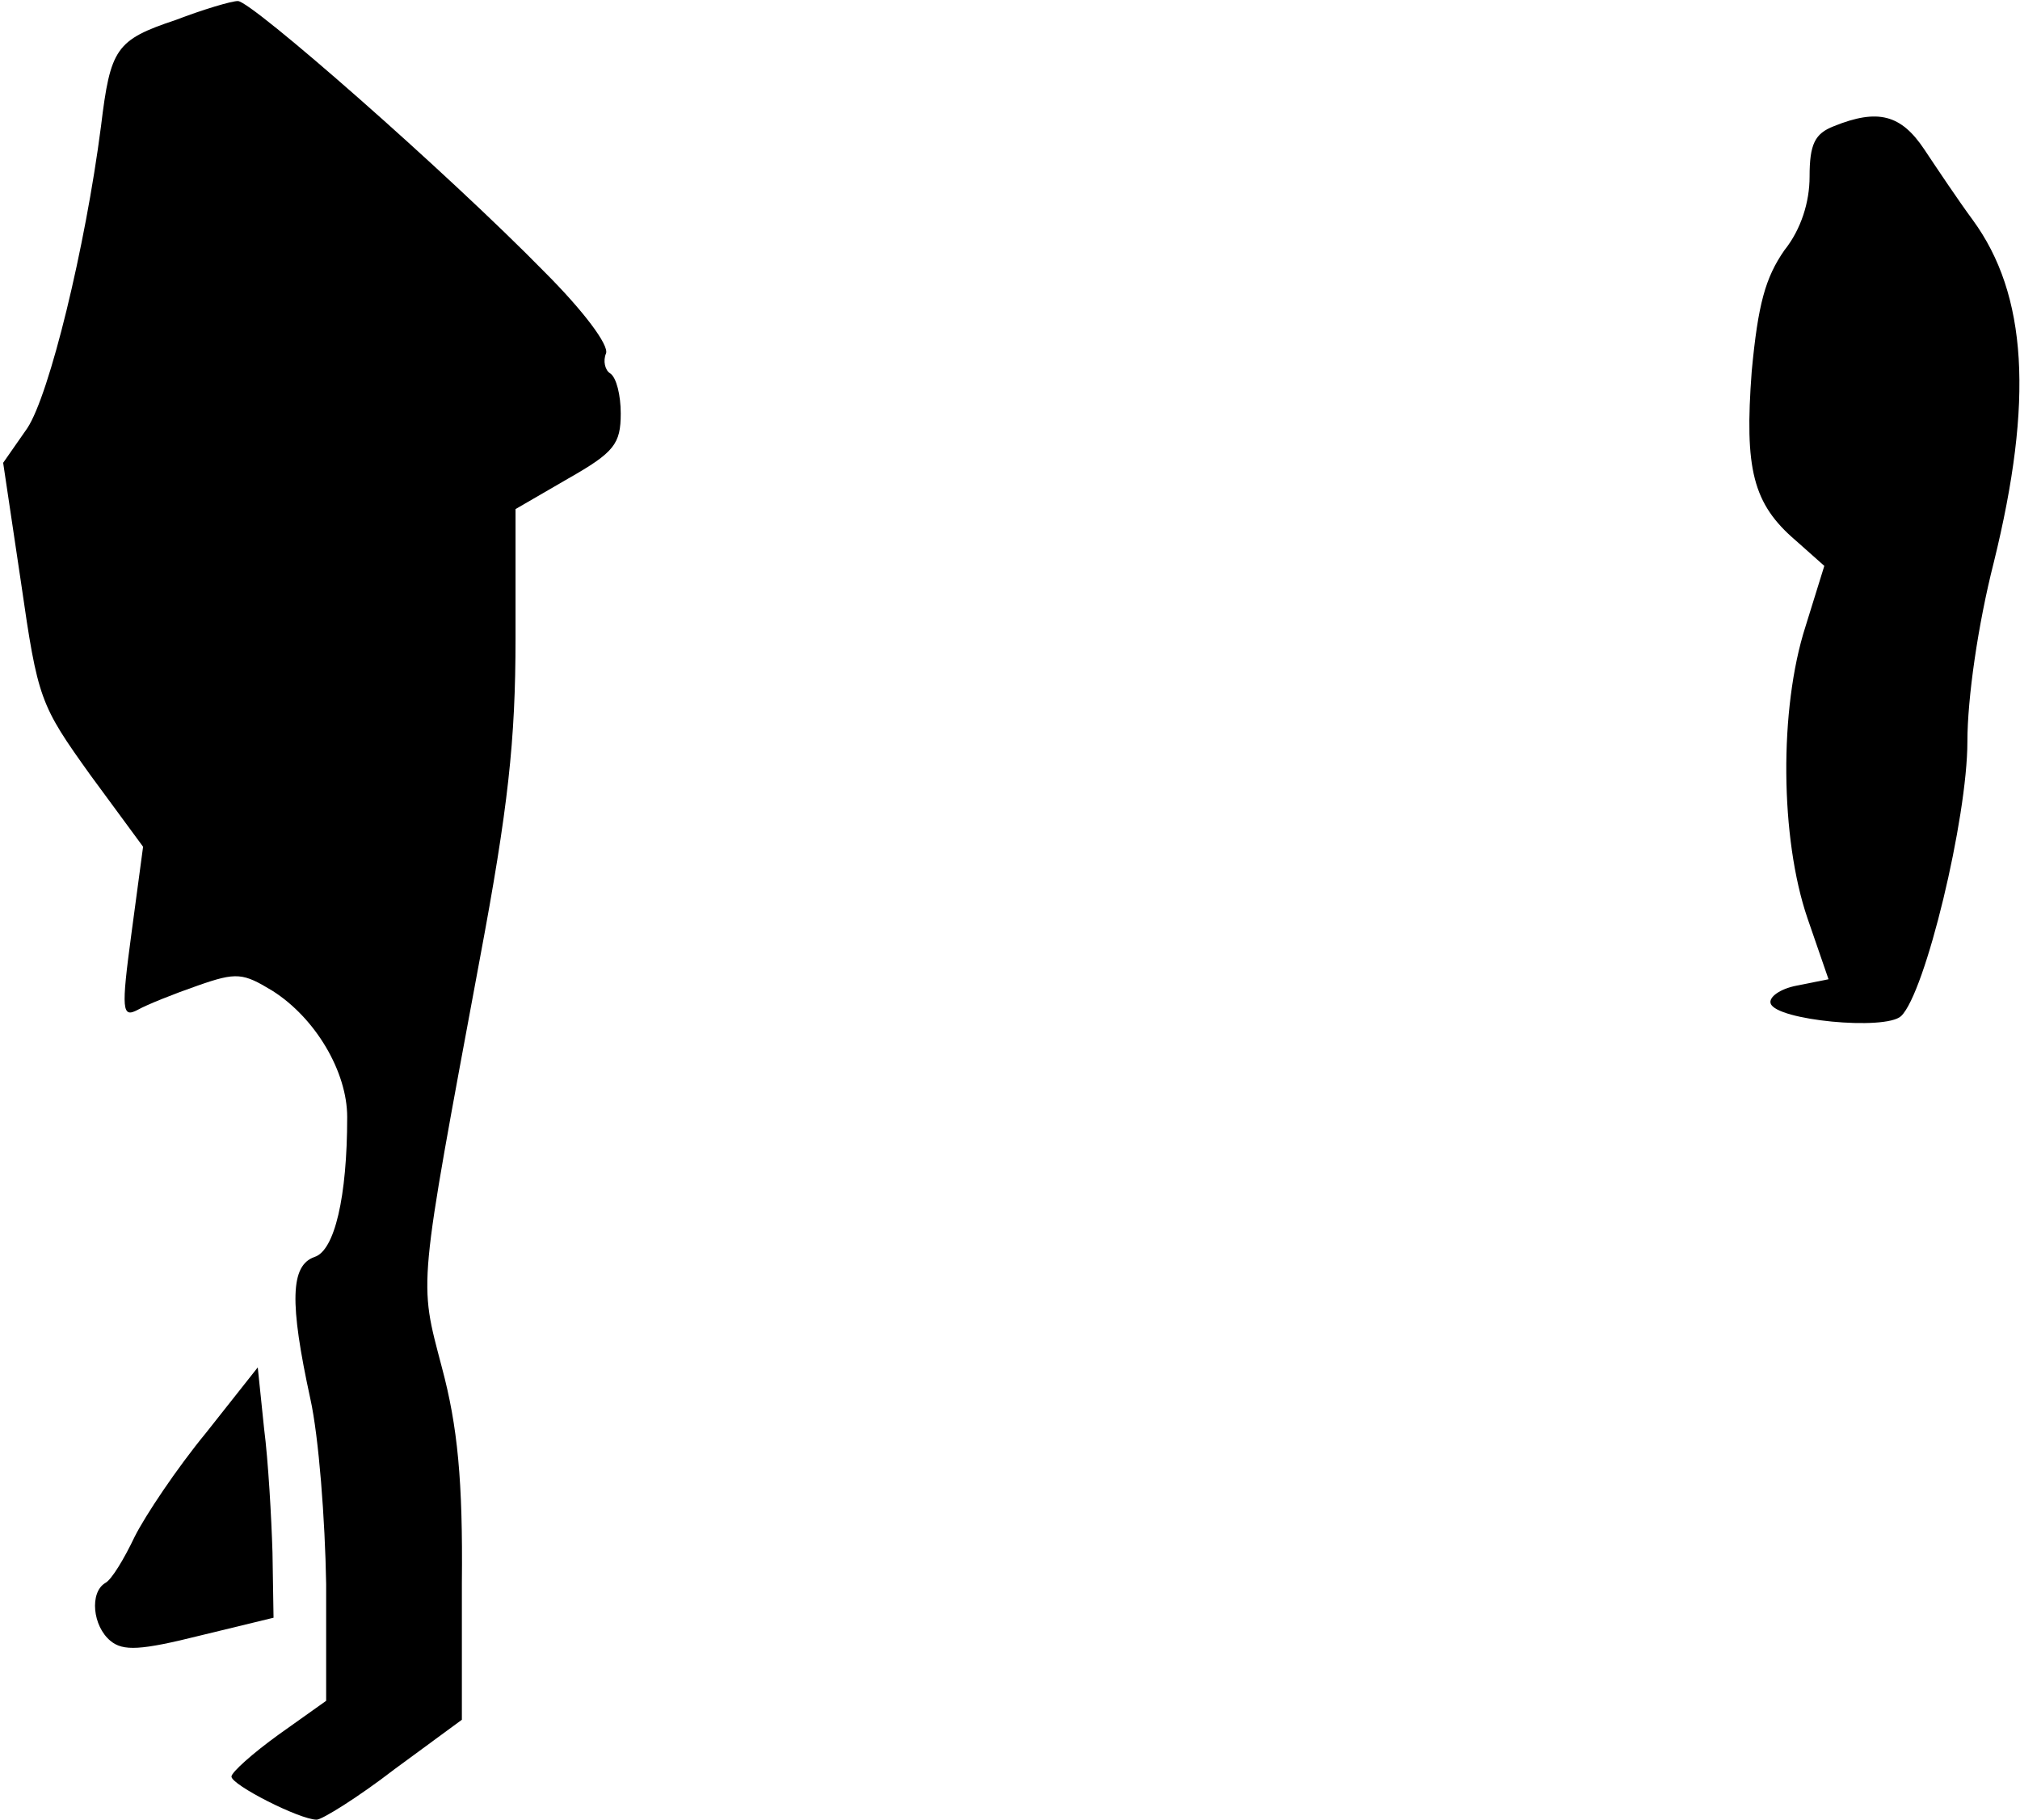 <?xml version="1.0" standalone="no"?>
<!DOCTYPE svg PUBLIC "-//W3C//DTD SVG 20010904//EN"
 "http://www.w3.org/TR/2001/REC-SVG-20010904/DTD/svg10.dtd">
<svg version="1.0" xmlns="http://www.w3.org/2000/svg"
 width="192pt" height="173pt" viewBox="0 0 192 173"
 preserveAspectRatio="xMidYMid meet">
<g transform="translate(0,173) scale(0.1,-0.1)"
fill="#000000" stroke="none">
<path fill="#000000" stroke="none" d="M167 1711 c-57 -19 -62 -27 -71 -101
-15 -116 -49 -255 -70 -287 l-23 -33 17 -114 c16 -111 18 -116 66 -183 l50
-68 -11 -82 c-10 -74 -9 -81 6 -73 9 5 34 15 57 23 37 13 43 12 71 -5 41 -26
71 -77 71 -120 0 -76 -12 -127 -31 -133 -23 -8 -24 -43 -4 -135 8 -36 14 -115
15 -176 l0 -111 -45 -32 c-25 -18 -45 -36 -45 -40 0 -8 65 -41 81 -41 5 0 39
21 74 48 l64 47 0 130 c1 97 -4 149 -19 205 -22 84 -23 70 36 388 27 144 34
208 34 305 l0 123 50 29 c44 25 50 33 50 62 0 17 -4 34 -10 38 -5 3 -7 12 -4
19 3 8 -22 41 -58 77 -93 95 -280 259 -292 258 -6 0 -33 -8 -59 -18z"/>
<path fill="#000000" stroke="none" d="M1743 1610 c-18 -7 -23 -17 -23 -48 0
-24 -8 -50 -24 -70 -18 -26 -25 -51 -31 -115 -7 -93 1 -126 42 -161 l27 -24
-18 -58 c-25 -78 -24 -201 2 -277 l20 -58 -30 -6 c-16 -3 -27 -11 -25 -17 5
-16 109 -26 124 -12 23 22 63 188 63 261 0 41 10 111 25 170 38 154 32 255
-20 326 -14 19 -34 49 -46 67 -22 33 -44 39 -86 22z"/>
<path fill="#000000" stroke="none" d="M196 368 c-28 -34 -58 -79 -68 -99 -10
-21 -22 -41 -28 -44 -15 -9 -12 -41 5 -55 12 -10 29 -9 85 5 l70 17 -1 62 c-1
33 -4 87 -8 118 l-6 58 -49 -62z"/>
</g>
</svg>
